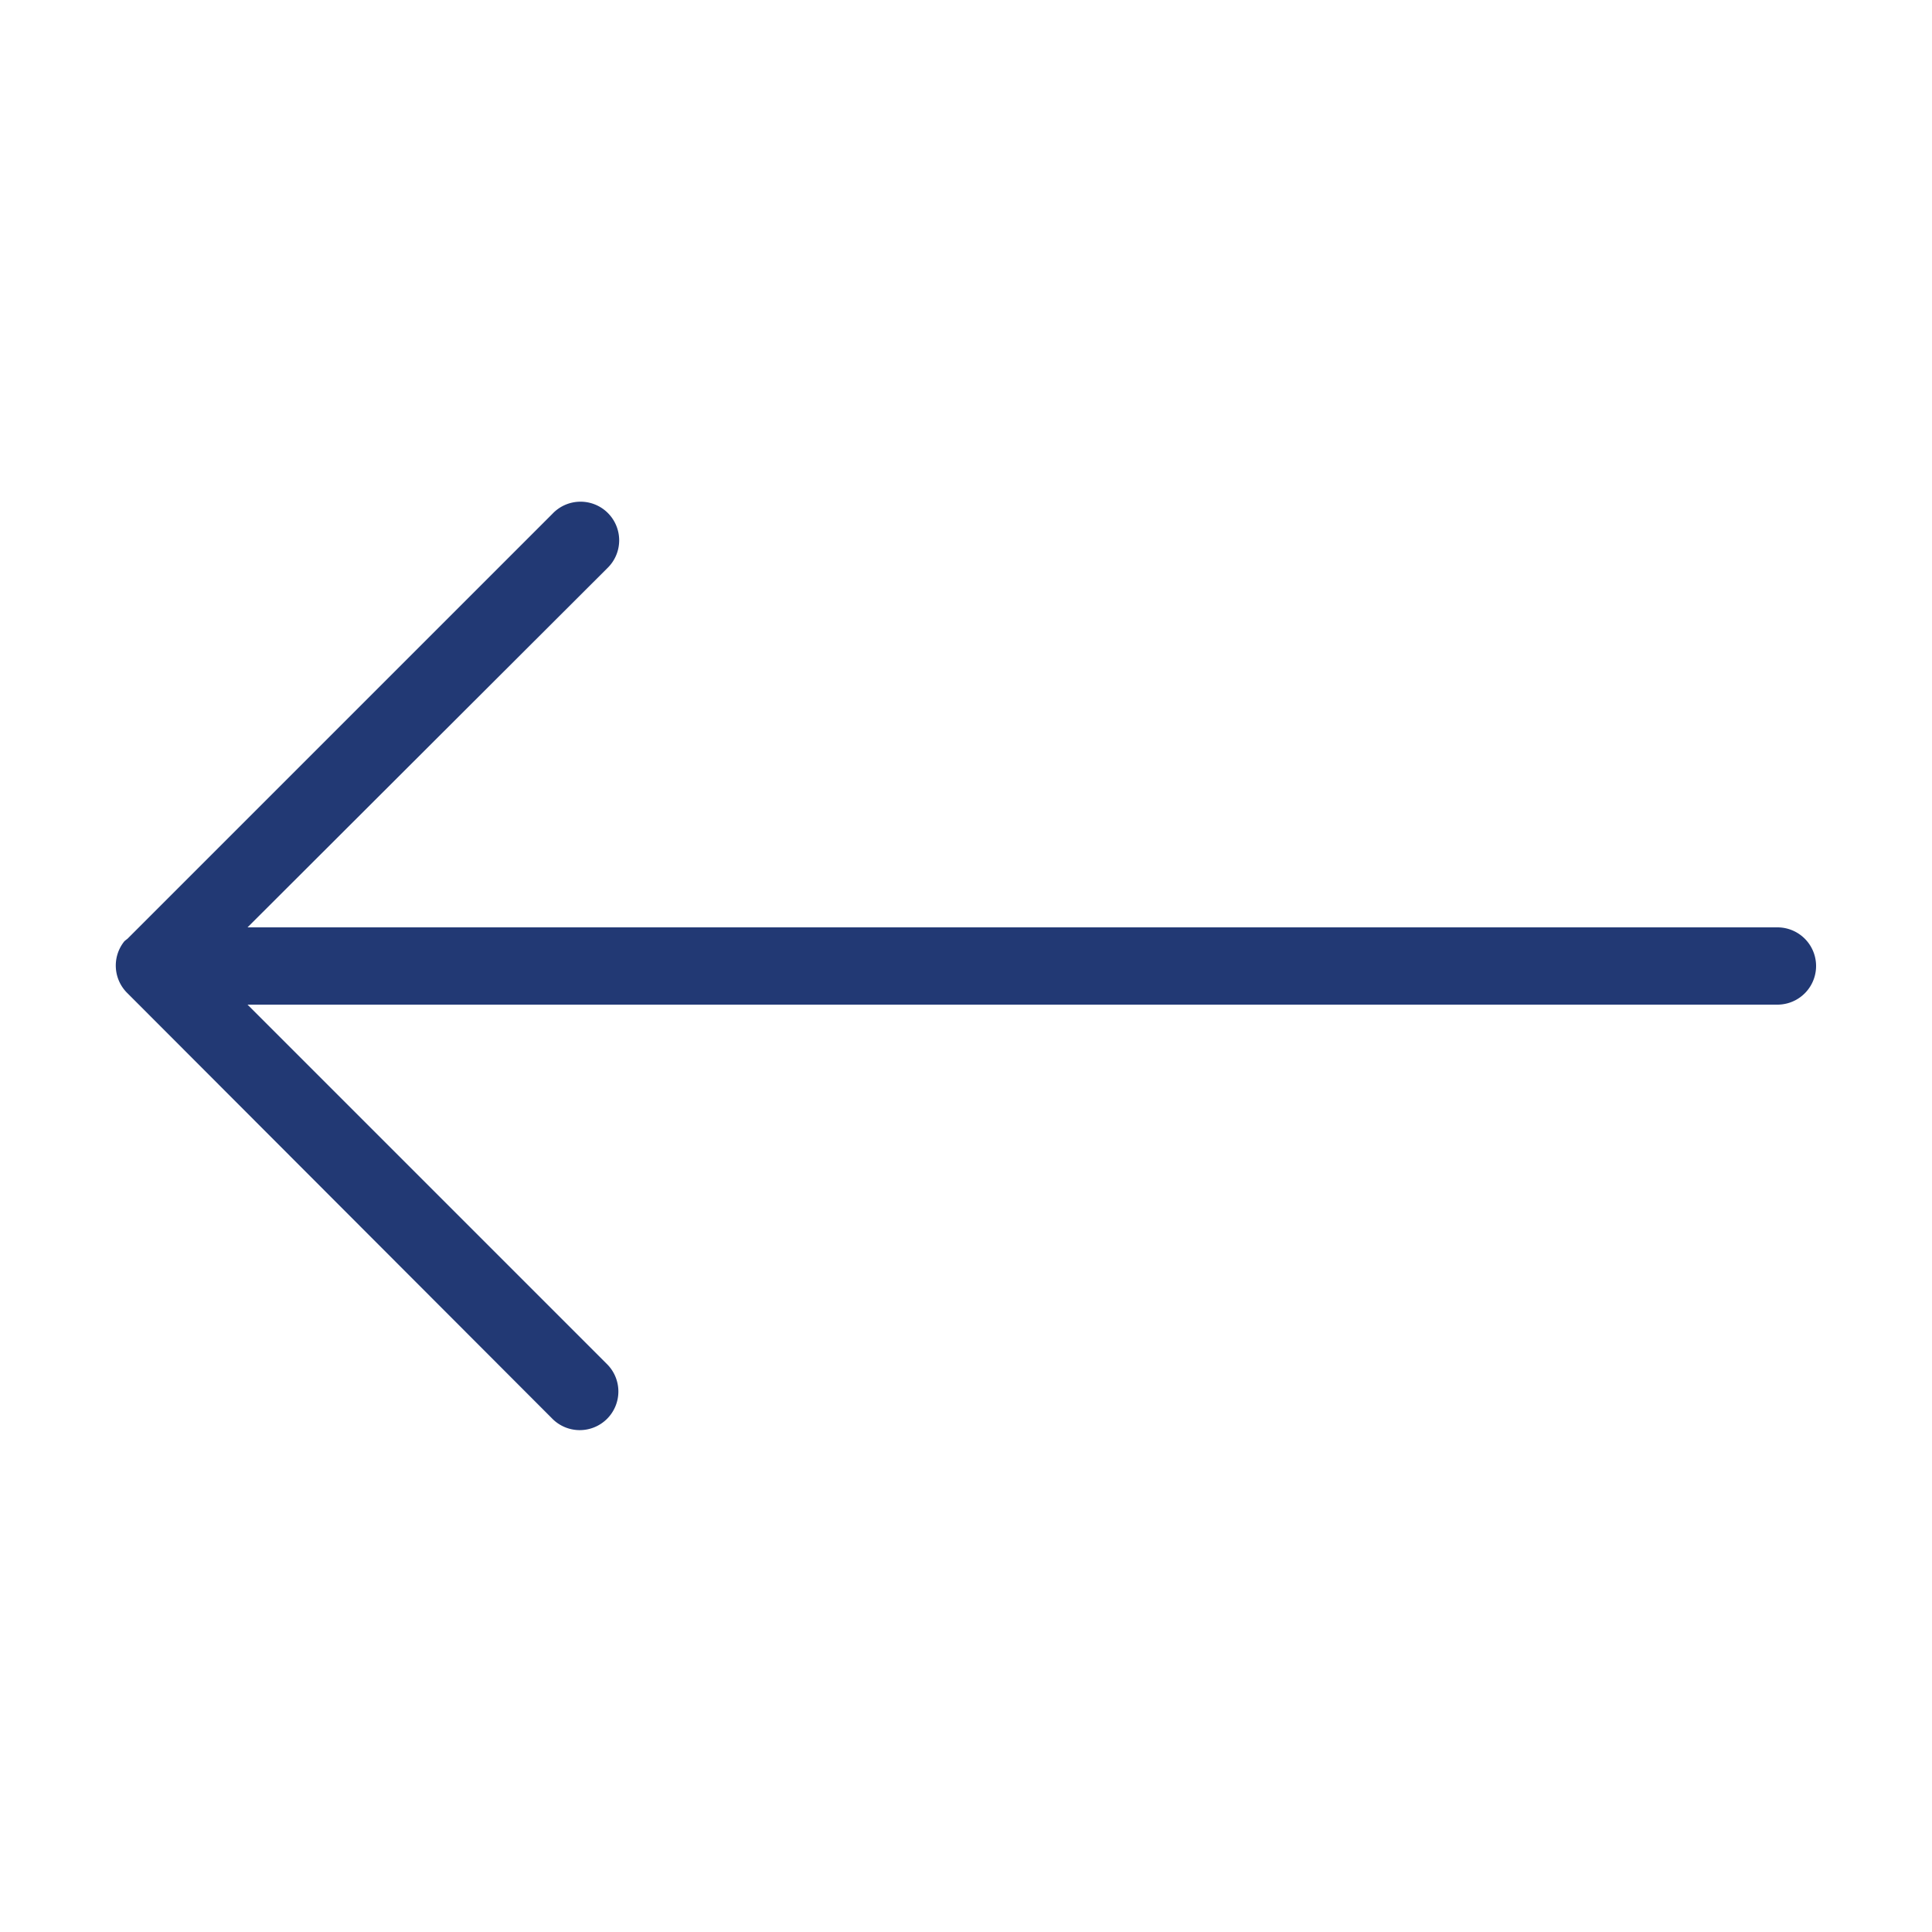 <svg width='200' height='200' fill="#223974" xmlns:dc="http://purl.org/dc/elements/1.1/" xmlns:cc="http://creativecommons.org/ns#" xmlns:rdf="http://www.w3.org/1999/02/22-rdf-syntax-ns#" xmlns:svg="http://www.w3.org/2000/svg" xmlns="http://www.w3.org/2000/svg" xmlns:sodipodi="http://sodipodi.sourceforge.net/DTD/sodipodi-0.dtd" xmlns:inkscape="http://www.inkscape.org/namespaces/inkscape" version="1.1" x="0px" y="0px" viewBox="0 0 100 100"><g transform="translate(0,-952.362)"><path style="font-size:medium;font-style:normal;font-variant:normal;font-weight:normal;font-stretch:normal;text-indent:0;text-align:start;text-decoration:none;line-height:normal;letter-spacing:normal;word-spacing:normal;text-transform:none;direction:ltr;block-progression:tb;writing-mode:lr-tb;text-anchor:start;baseline-shift:baseline;opacity:1;color:#000000;fill:#223974;fill-opacity:1;stroke:none;stroke-width:4;marker:none;visibility:visible;display:inline;overflow:visible;enable-background:accumulate;font-family:Sans;-inkscape-font-specification:Sans" d="M 29.969 25.969 A 2 2 0 0 0 28.594 26.594 L 6.594 48.594 A 2 2 0 0 0 6.438 48.719 A 2 2 0 0 0 6.594 51.406 L 28.562 73.406 A 2 2 0 1 0 31.406 70.594 L 12.812 52 L 92 52 A 2 2 0 1 0 92 48 L 12.812 48 L 31.438 29.406 A 2 2 0 0 0 29.969 25.969 z " transform="translate(0,952.362)"/></g></svg>